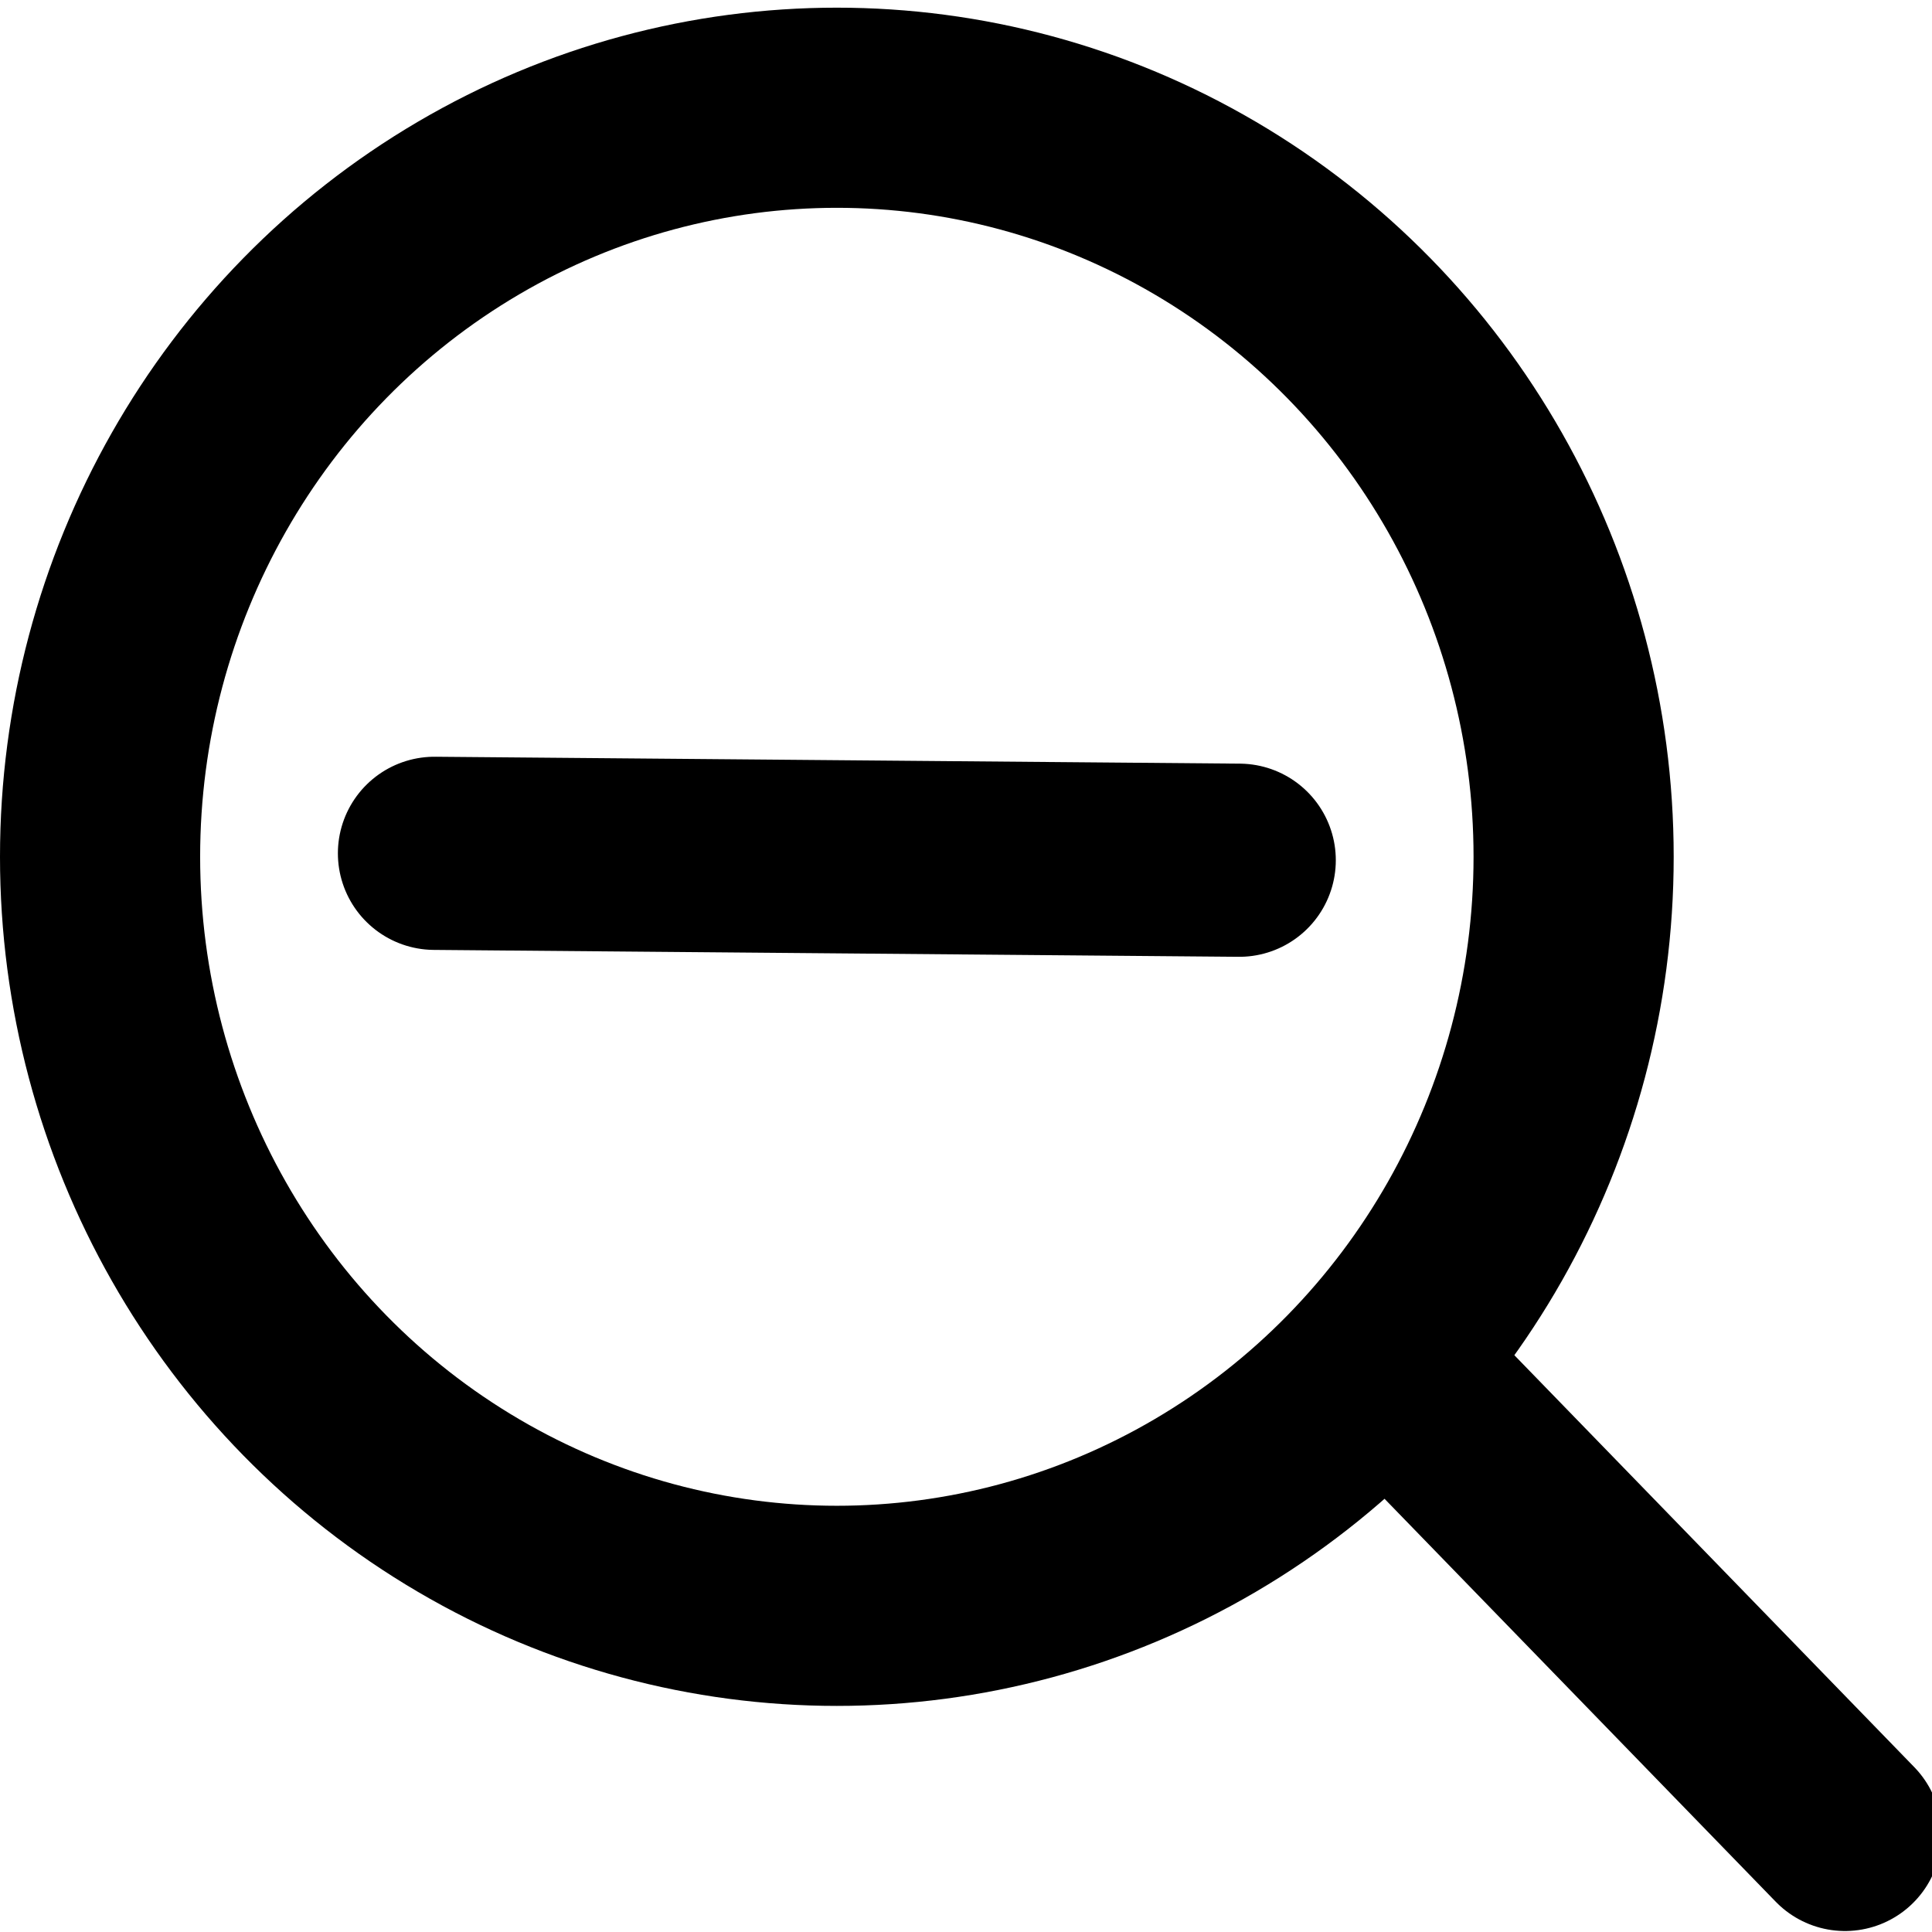 <?xml version="1.0" encoding="UTF-8" standalone="no"?>
<!-- Created with Inkscape (http://www.inkscape.org/) -->

<svg
   xmlns:dc="http://purl.org/dc/elements/1.1/"
   xmlns:cc="http://creativecommons.org/ns#"
   xmlns:rdf="http://www.w3.org/1999/02/22-rdf-syntax-ns#"
   xmlns:svg="http://www.w3.org/2000/svg"
   xmlns="http://www.w3.org/2000/svg"
   xmlns:sodipodi="http://sodipodi.sourceforge.net/DTD/sodipodi-0.dtd"
   xmlns:inkscape="http://www.inkscape.org/namespaces/inkscape"
   version="1.1"
   id="svg2"
   width="57.92"
   height="57.92"
   viewBox="0 0 57.92 57.92"
   sodipodi:docname="zoom_out.svg"
   inkscape:version="0.92.3 (2405546, 2018-03-11)"
   inkscape:export-filename="/home/takashi/Dropbox/samurai-2018/editor/icons/zoom_out.png"
   inkscape:export-xdpi="212.99825"
   inkscape:export-ydpi="212.99825">
  <defs
     id="defs6">
    <inkscape:path-effect
       only_selected="false"
       apply_with_weight="true"
       apply_no_weight="true"
       helper_size="0"
       steps="2"
       weight="33.333"
       is_visible="true"
       id="path-effect4544"
       effect="bspline" />
    <inkscape:path-effect
       only_selected="false"
       apply_with_weight="true"
       apply_no_weight="true"
       helper_size="0"
       steps="2"
       weight="33.333"
       is_visible="true"
       id="path-effect4532"
       effect="bspline" />
    <inkscape:path-effect
       effect="bspline"
       id="path-effect4524"
       is_visible="true"
       weight="33.333"
       steps="2"
       helper_size="0"
       apply_no_weight="true"
       apply_with_weight="true"
       only_selected="false" />
  </defs>
  <sodipodi:namedview
     pagecolor="#ffffff"
     bordercolor="#666666"
     borderopacity="1"
     objecttolerance="10"
     gridtolerance="10"
     guidetolerance="10"
     inkscape:pageopacity="0"
     inkscape:pageshadow="2"
     inkscape:window-width="1467"
     inkscape:window-height="1124"
     id="namedview4"
     showgrid="false"
     inkscape:zoom="4.0745858"
     inkscape:cx="29.450847"
     inkscape:cy="28.959999"
     inkscape:window-x="0"
     inkscape:window-y="28"
     inkscape:window-maximized="0"
     inkscape:current-layer="svg2" />
  <g
     id="g4575">
    <ellipse
       transform="scale(1,-1)"
       ry="22.456"
       rx="22.088"
       cy="-25.686"
       cx="25.088"
       id="path4520"
       style="fill:none;fill-opacity:1;stroke:#000000;stroke-width:6;stroke-linecap:round;stroke-linejoin:round;stroke-miterlimit:4;stroke-dasharray:none;stroke-dashoffset:0;stroke-opacity:1" />
    <path
       sodipodi:nodetypes="cc"
       inkscape:original-d="m 13.025115,25.582146 c 8.043118,0.06986 16.085129,0.138857 24.126037,0.207019"
       inkscape:path-effect="#path-effect4524"
       inkscape:connector-curvature="0"
       id="path4522"
       d="m 13.025,25.582 c 8.043,0.069 16.085,0.138 24.126,0.207"
       style="fill:none;fill-rule:evenodd;stroke:#000000;stroke-width:5.791;stroke-linecap:round;stroke-linejoin:miter;stroke-miterlimit:4;stroke-dasharray:none;stroke-opacity:1" />
  </g>
  <path
     sodipodi:nodetypes="cc"
     inkscape:original-d="m 42.721387,42.025535 c 4.198095,4.324074 8.395134,8.647091 12.591121,12.969053"
     inkscape:path-effect="#path-effect4544"
     inkscape:connector-curvature="0"
     id="path4542"
     d="m 42.721,42.026 c 4.198,4.324 8.395,8.647 12.591,12.969"
     style="fill:none;fill-rule:evenodd;stroke:#000000;stroke-width:5.791;stroke-linecap:round;stroke-linejoin:miter;stroke-miterlimit:4;stroke-dasharray:none;stroke-opacity:1" />
</svg>
